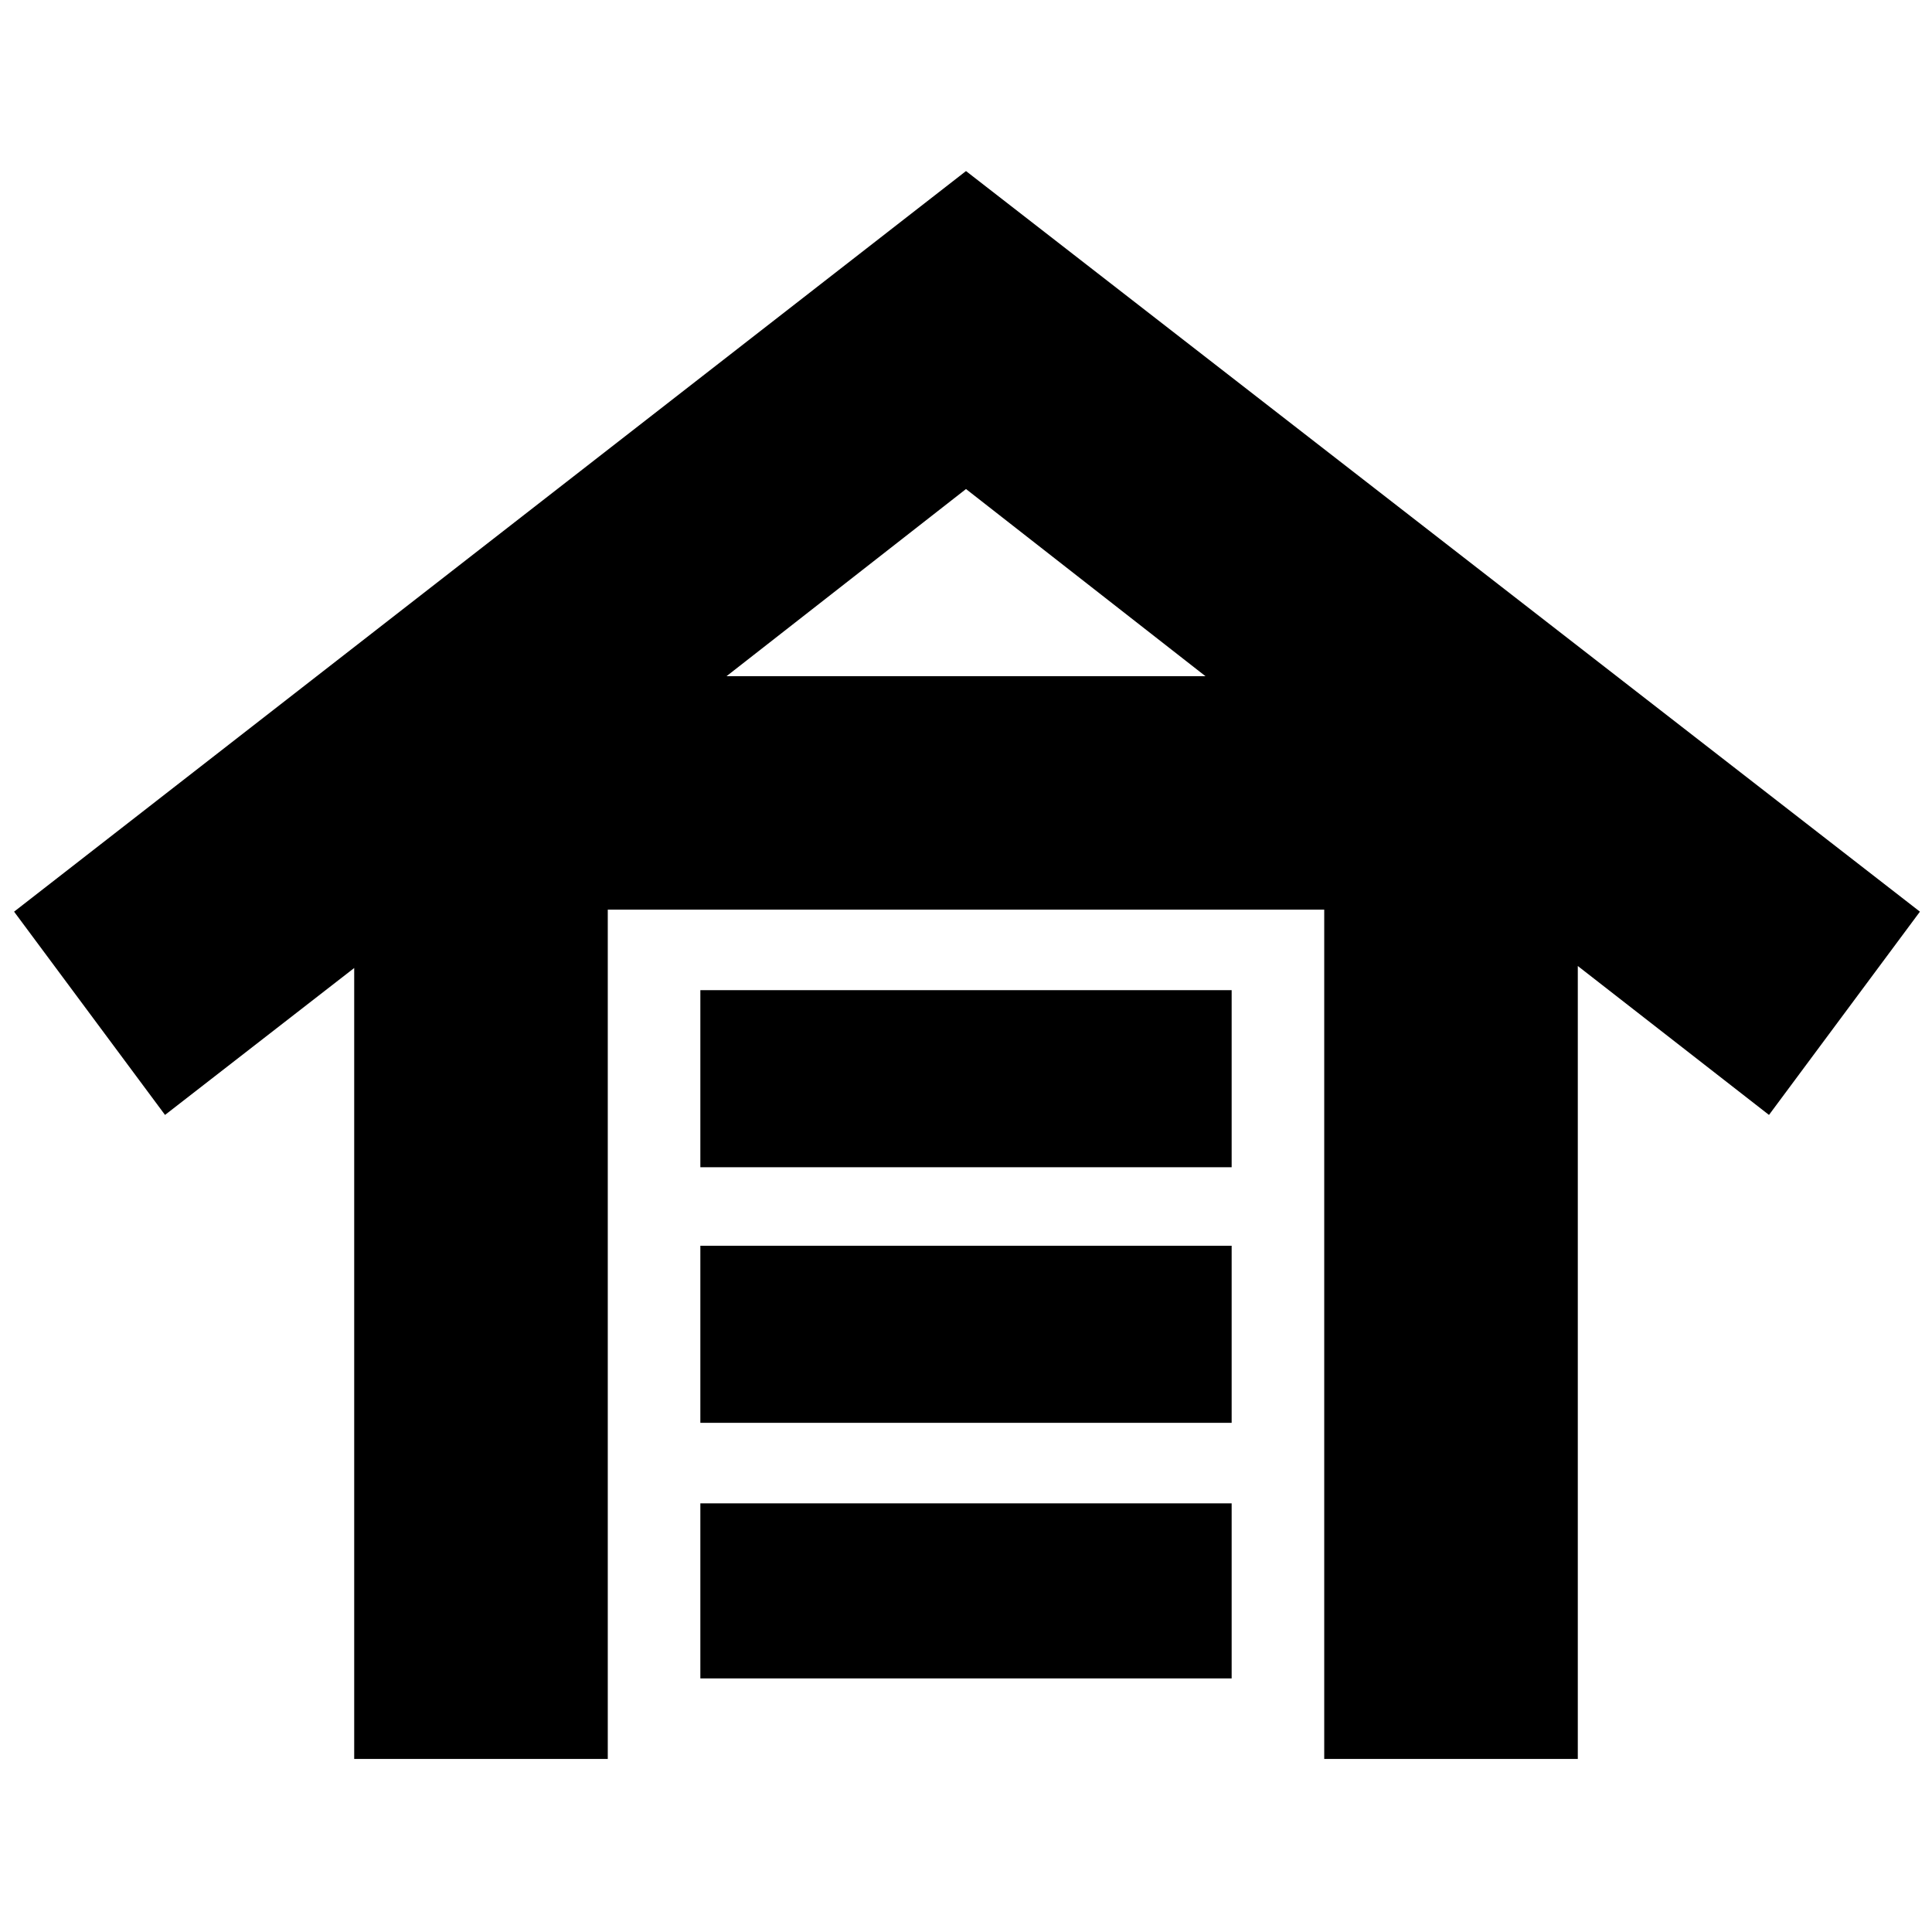<svg xmlns="http://www.w3.org/2000/svg" height="24" viewBox="0 -960 960 960" width="24"><path d="M176-86v-393l-94 73L7-507l473-368 474 368-75 101-95-74v394H658v-422H302v422H176Zm172-40v-87h264v87H348Zm0-127v-88h264v88H348Zm0-127v-88h264v88H348Zm13-244h238l-119-93-119 93Z"/></svg>